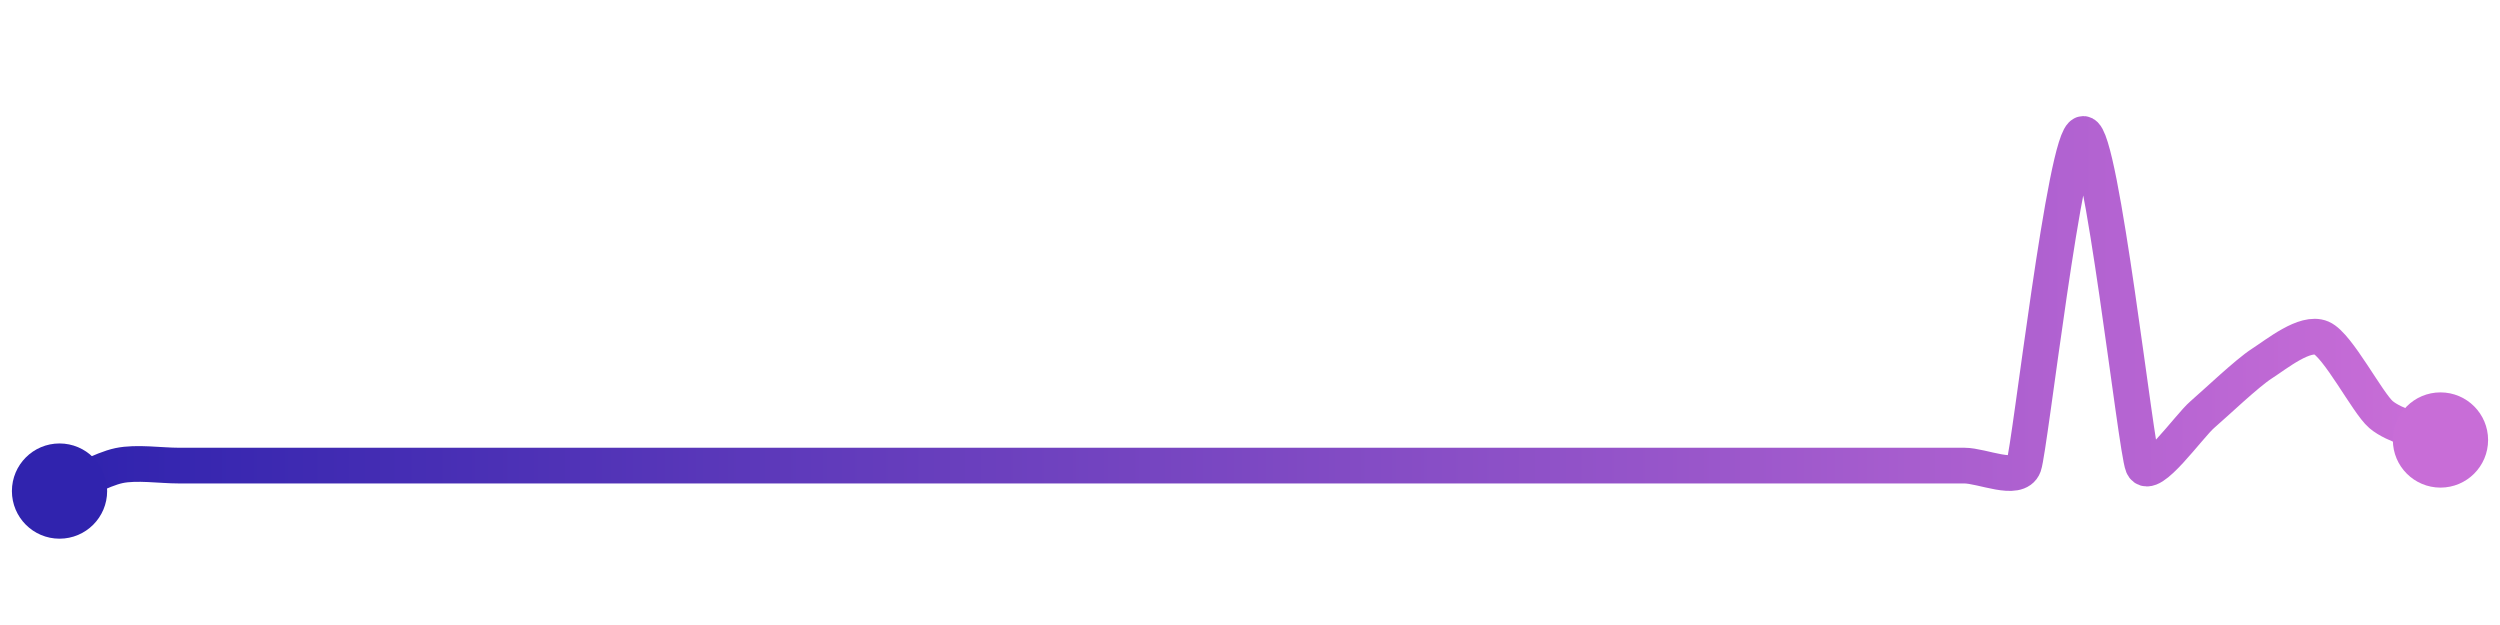 <svg width="200" height="50" viewBox="0 0 210 50" xmlns="http://www.w3.org/2000/svg">
    <defs>
        <linearGradient x1="0%" y1="0%" x2="100%" y2="0%" id="a">
            <stop stop-color="#3023AE" offset="0%"/>
            <stop stop-color="#C86DD7" offset="100%"/>
        </linearGradient>
    </defs>
    <path stroke="url(#a)"
          stroke-width="3"
          stroke-linejoin="round"
          stroke-linecap="round"
          d="M5 40 C 6.38 39.41, 8.53 38.17, 10 37.86 S 13.5 37.86, 15 37.86 S 18.5 37.86, 20 37.86 S 23.5 37.86, 25 37.86 S 28.5 37.86, 30 37.86 S 33.5 37.86, 35 37.86 S 38.5 37.86, 40 37.86 S 43.5 37.86, 45 37.86 S 48.5 37.86, 50 37.86 S 53.5 37.86, 55 37.86 S 58.5 37.86, 60 37.86 S 63.5 37.86, 65 37.86 S 68.5 37.86, 70 37.86 S 73.5 37.86, 75 37.86 S 78.5 37.86, 80 37.86 S 83.5 37.86, 85 37.86 S 88.5 37.86, 90 37.86 S 93.5 37.86, 95 37.86 S 98.5 37.86, 100 37.86 S 103.5 37.86, 105 37.86 S 108.5 37.86, 110 37.86 S 113.5 37.86, 115 37.86 S 118.5 37.86, 120 37.86 S 123.5 37.86, 125 37.86 S 128.5 37.86, 130 37.86 S 133.5 37.86, 135 37.86 S 138.5 37.86, 140 37.86 S 143.5 37.86, 145 37.86 S 148.5 37.86, 150 37.86 S 153.5 37.86, 155 37.86 S 158.5 37.86, 160 37.86 S 163.5 37.86, 165 37.86 S 169.49 39.27, 170 37.86 S 173.5 10, 175 10 S 179.41 36.48, 180 37.86 S 183.86 34.55, 185 33.57 S 188.74 30.1, 190 29.29 S 193.62 26.55, 195 27.14 S 198.86 32.59, 200 33.57 S 203.62 35.12, 205 35.71"
          fill="none"/>
    <circle r="4" cx="5" cy="40" fill="#3023AE"/>
    <circle r="4" cx="205" cy="35.71" fill="#C86DD7"/>      
</svg>